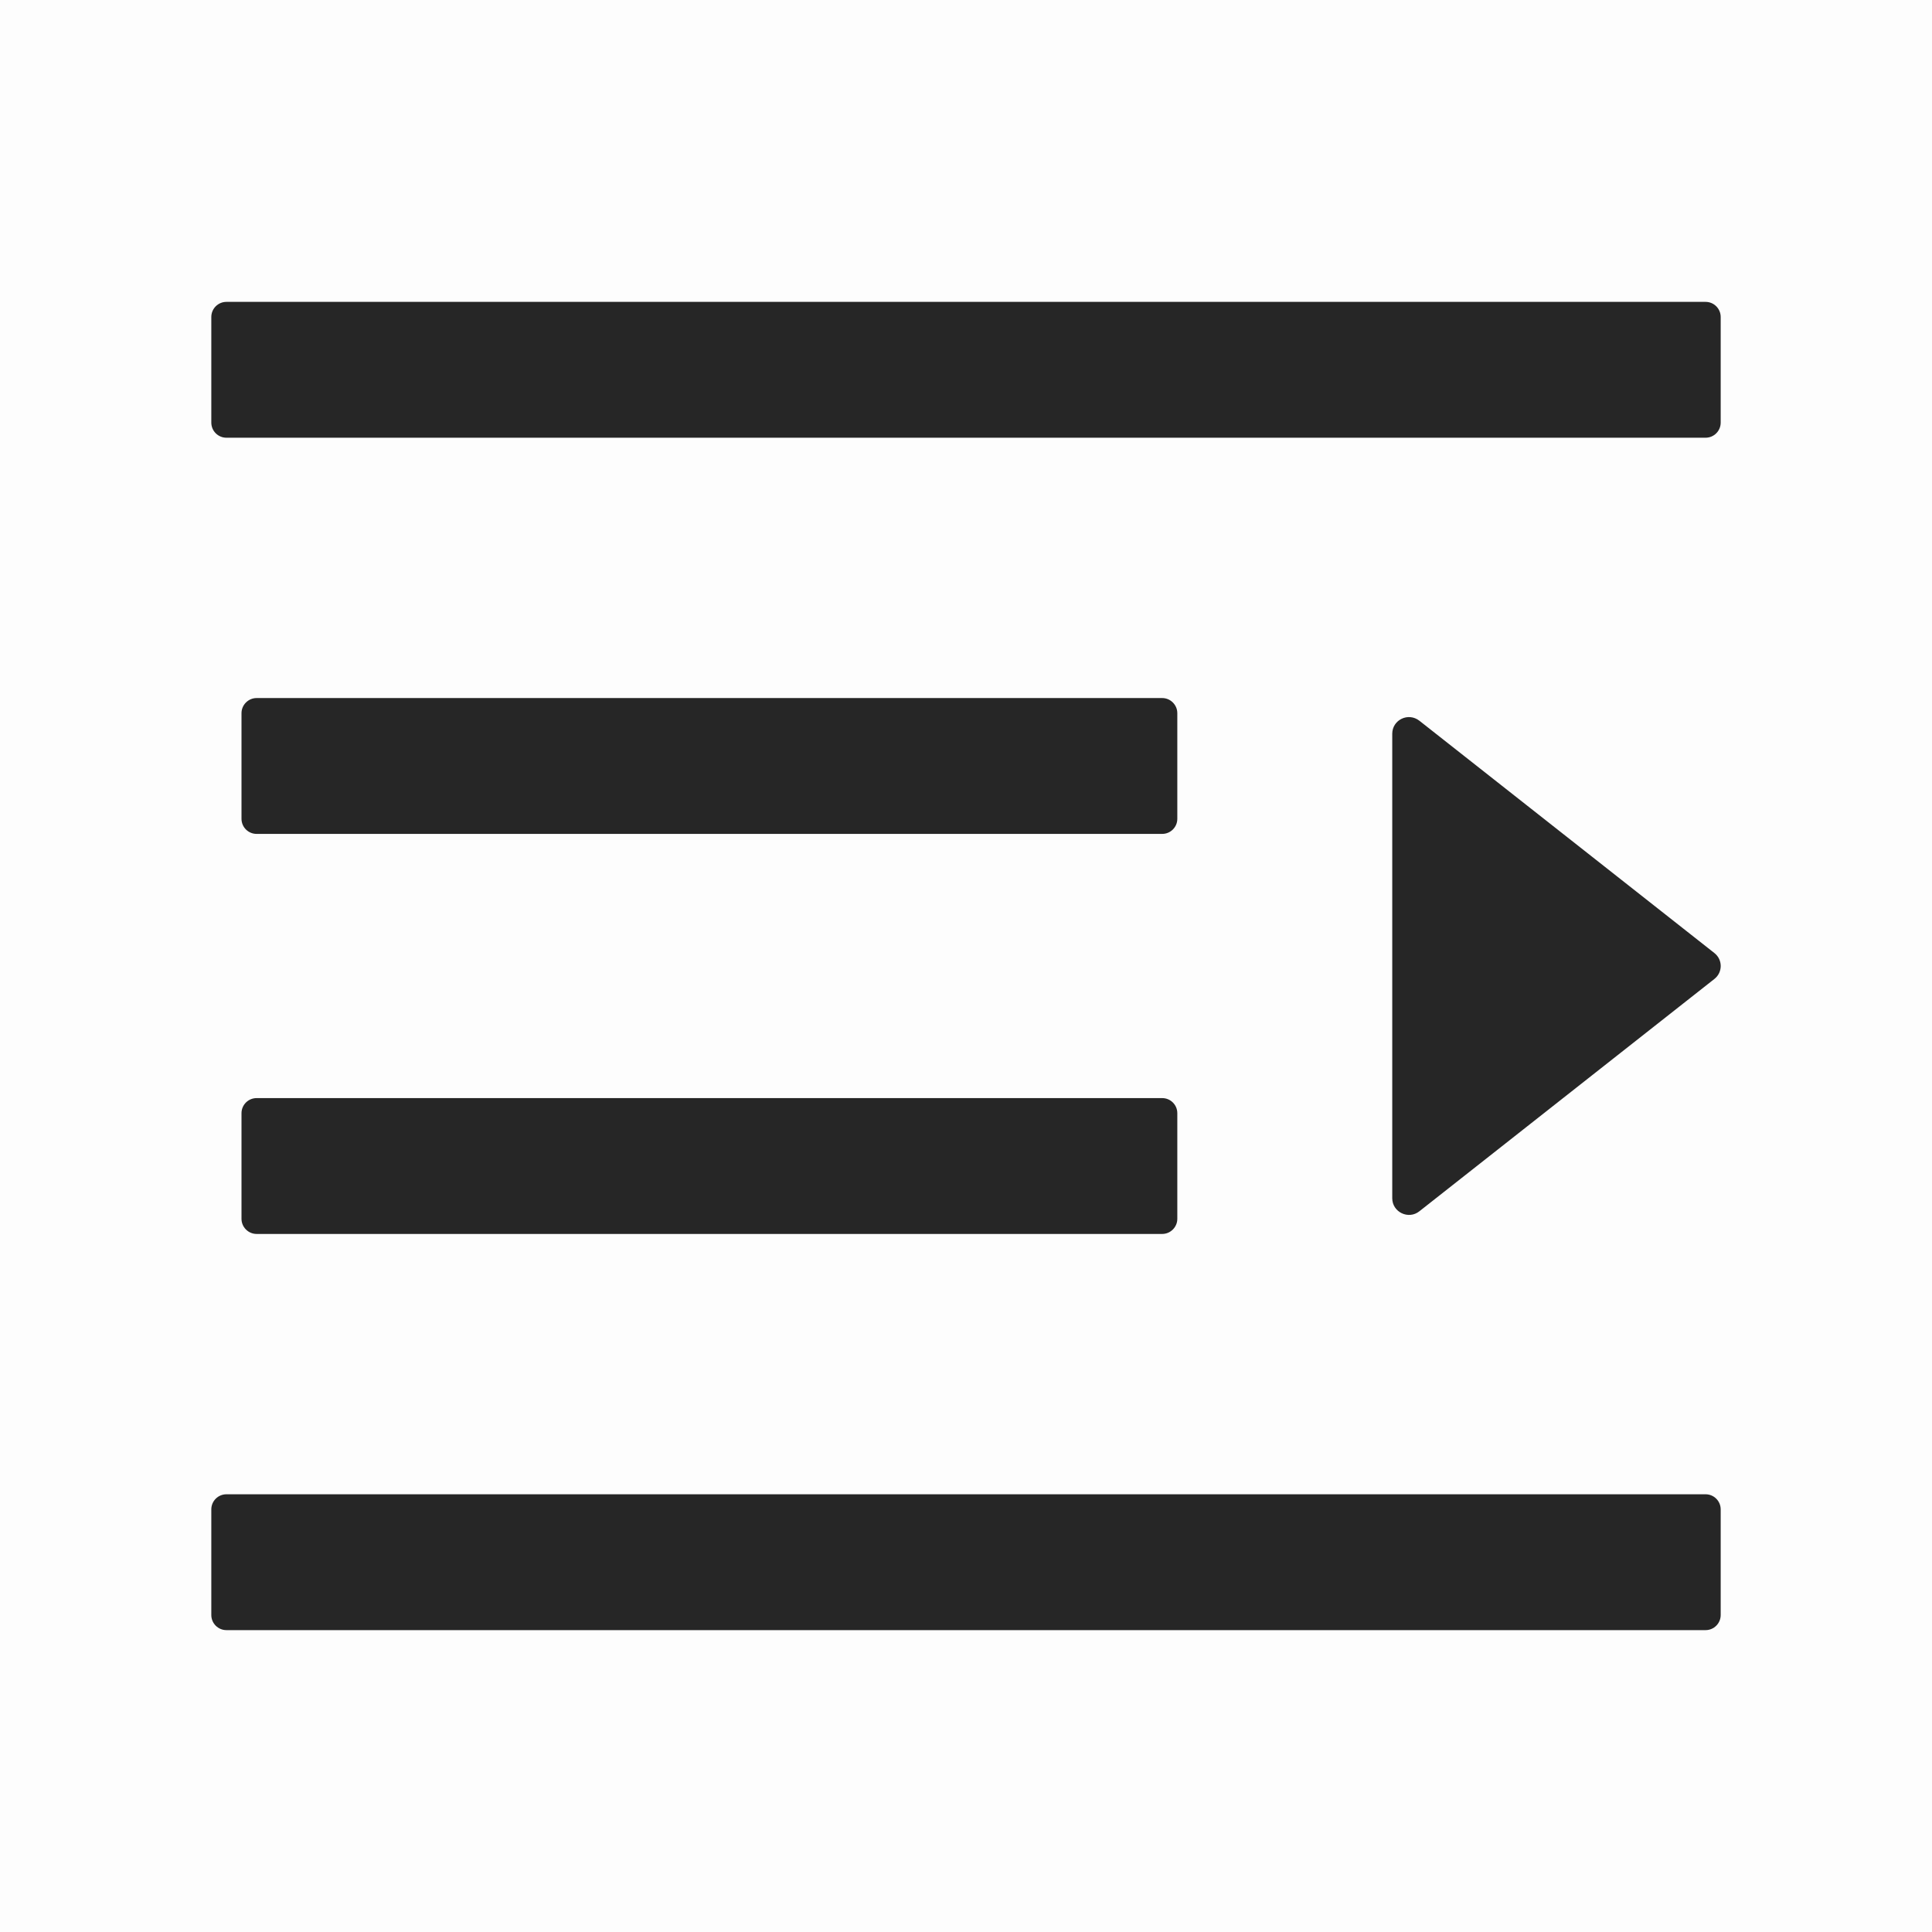 <svg width="16" height="16" viewBox="0 0 16 16" fill="none" xmlns="http://www.w3.org/2000/svg">
<g id="Property 1=Variant2">
<rect id="&#231;&#159;&#169;&#229;&#189;&#162;" opacity="0.01" width="16" height="16" fill="#262626"/>
<path id="&#229;&#189;&#162;&#231;&#138;&#182;" fill-rule="evenodd" clip-rule="evenodd" d="M14.125 2.5H1.875C1.806 2.5 1.75 2.556 1.75 2.625V3.5C1.75 3.569 1.806 3.625 1.875 3.625H14.125C14.194 3.625 14.25 3.569 14.25 3.5V2.625C14.25 2.556 14.194 2.5 14.125 2.5ZM9.625 6.906H2.125C2.056 6.906 2 6.85 2 6.781V5.906C2 5.838 2.056 5.781 2.125 5.781H9.625C9.694 5.781 9.75 5.838 9.75 5.906V6.781C9.75 6.85 9.694 6.906 9.625 6.906ZM9.75 10.094C9.75 10.162 9.694 10.219 9.625 10.219H2.125C2.056 10.219 2 10.162 2 10.094V9.219C2 9.15 2.056 9.094 2.125 9.094H9.625C9.694 9.094 9.75 9.15 9.75 9.219V10.094ZM1.875 12.375H14.125C14.194 12.375 14.25 12.431 14.25 12.5V13.375C14.25 13.444 14.194 13.5 14.125 13.5H1.875C1.806 13.5 1.75 13.444 1.75 13.375V12.5C1.75 12.431 1.806 12.375 1.875 12.375ZM11.755 10.031L14.197 8.108C14.268 8.053 14.268 7.947 14.197 7.892L11.755 5.969C11.663 5.897 11.53 5.961 11.53 6.077V9.923C11.53 10.039 11.665 10.103 11.755 10.031Z" fill="#262626"/>
</g>
</svg>
